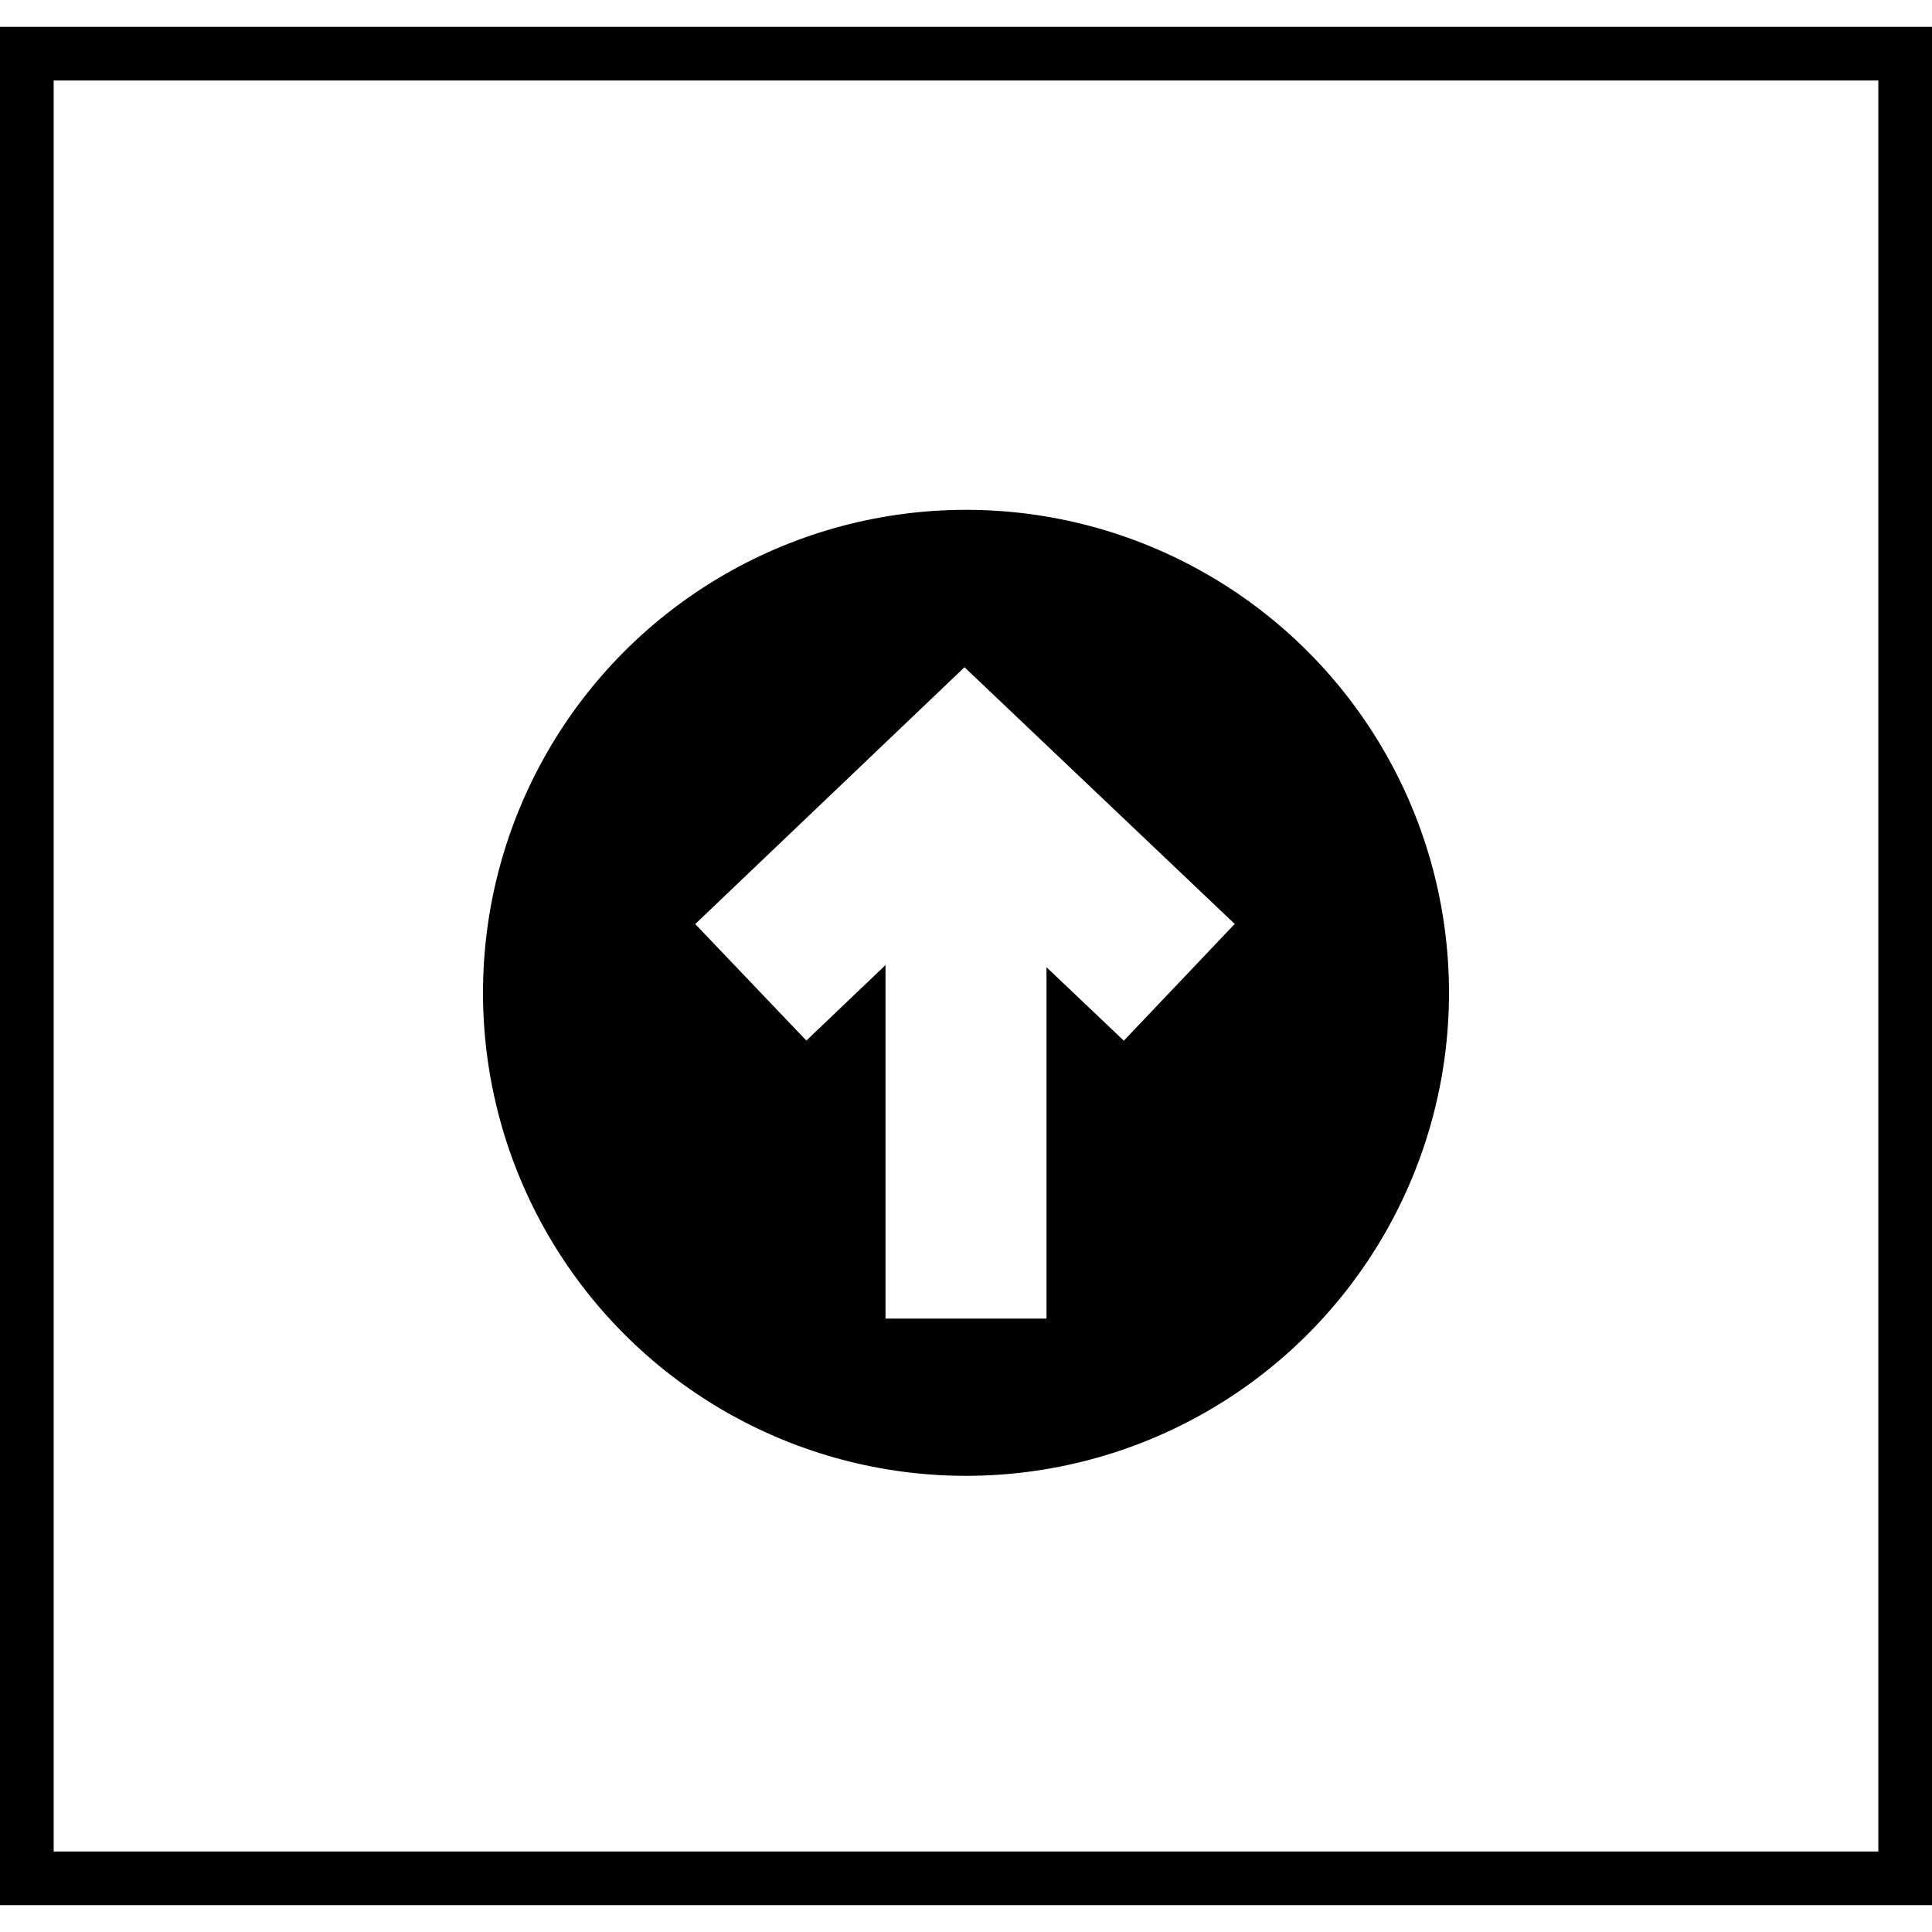 <svg id="Update" xmlns="http://www.w3.org/2000/svg" width="36" height="36" viewBox="0 0 36 35">
  <g id="Rectangle_21" data-name="Rectangle 21" fill="#fff" stroke="#000" stroke-width="1">
    <rect width="36" height="35" stroke="none"/>
    <rect x="0.5" y="0.5" width="35" height="34" fill="none"/>
  </g>
  <circle id="Ellipse_4" data-name="Ellipse 4" cx="9" cy="9" r="9" transform="translate(9 9)"/>
  <g id="Group_89" data-name="Group 89" transform="translate(0 1.57)">
    <line id="Line_6" data-name="Line 6" y2="10" transform="translate(18 12.5)" fill="none" stroke="#fff" stroke-width="3"/>
    <path id="Path_4" data-name="Path 4" d="M13.99,16.234l3.984-3.8,4,3.8" fill="none" stroke="#fff" stroke-width="3"/>
  </g>
</svg>
